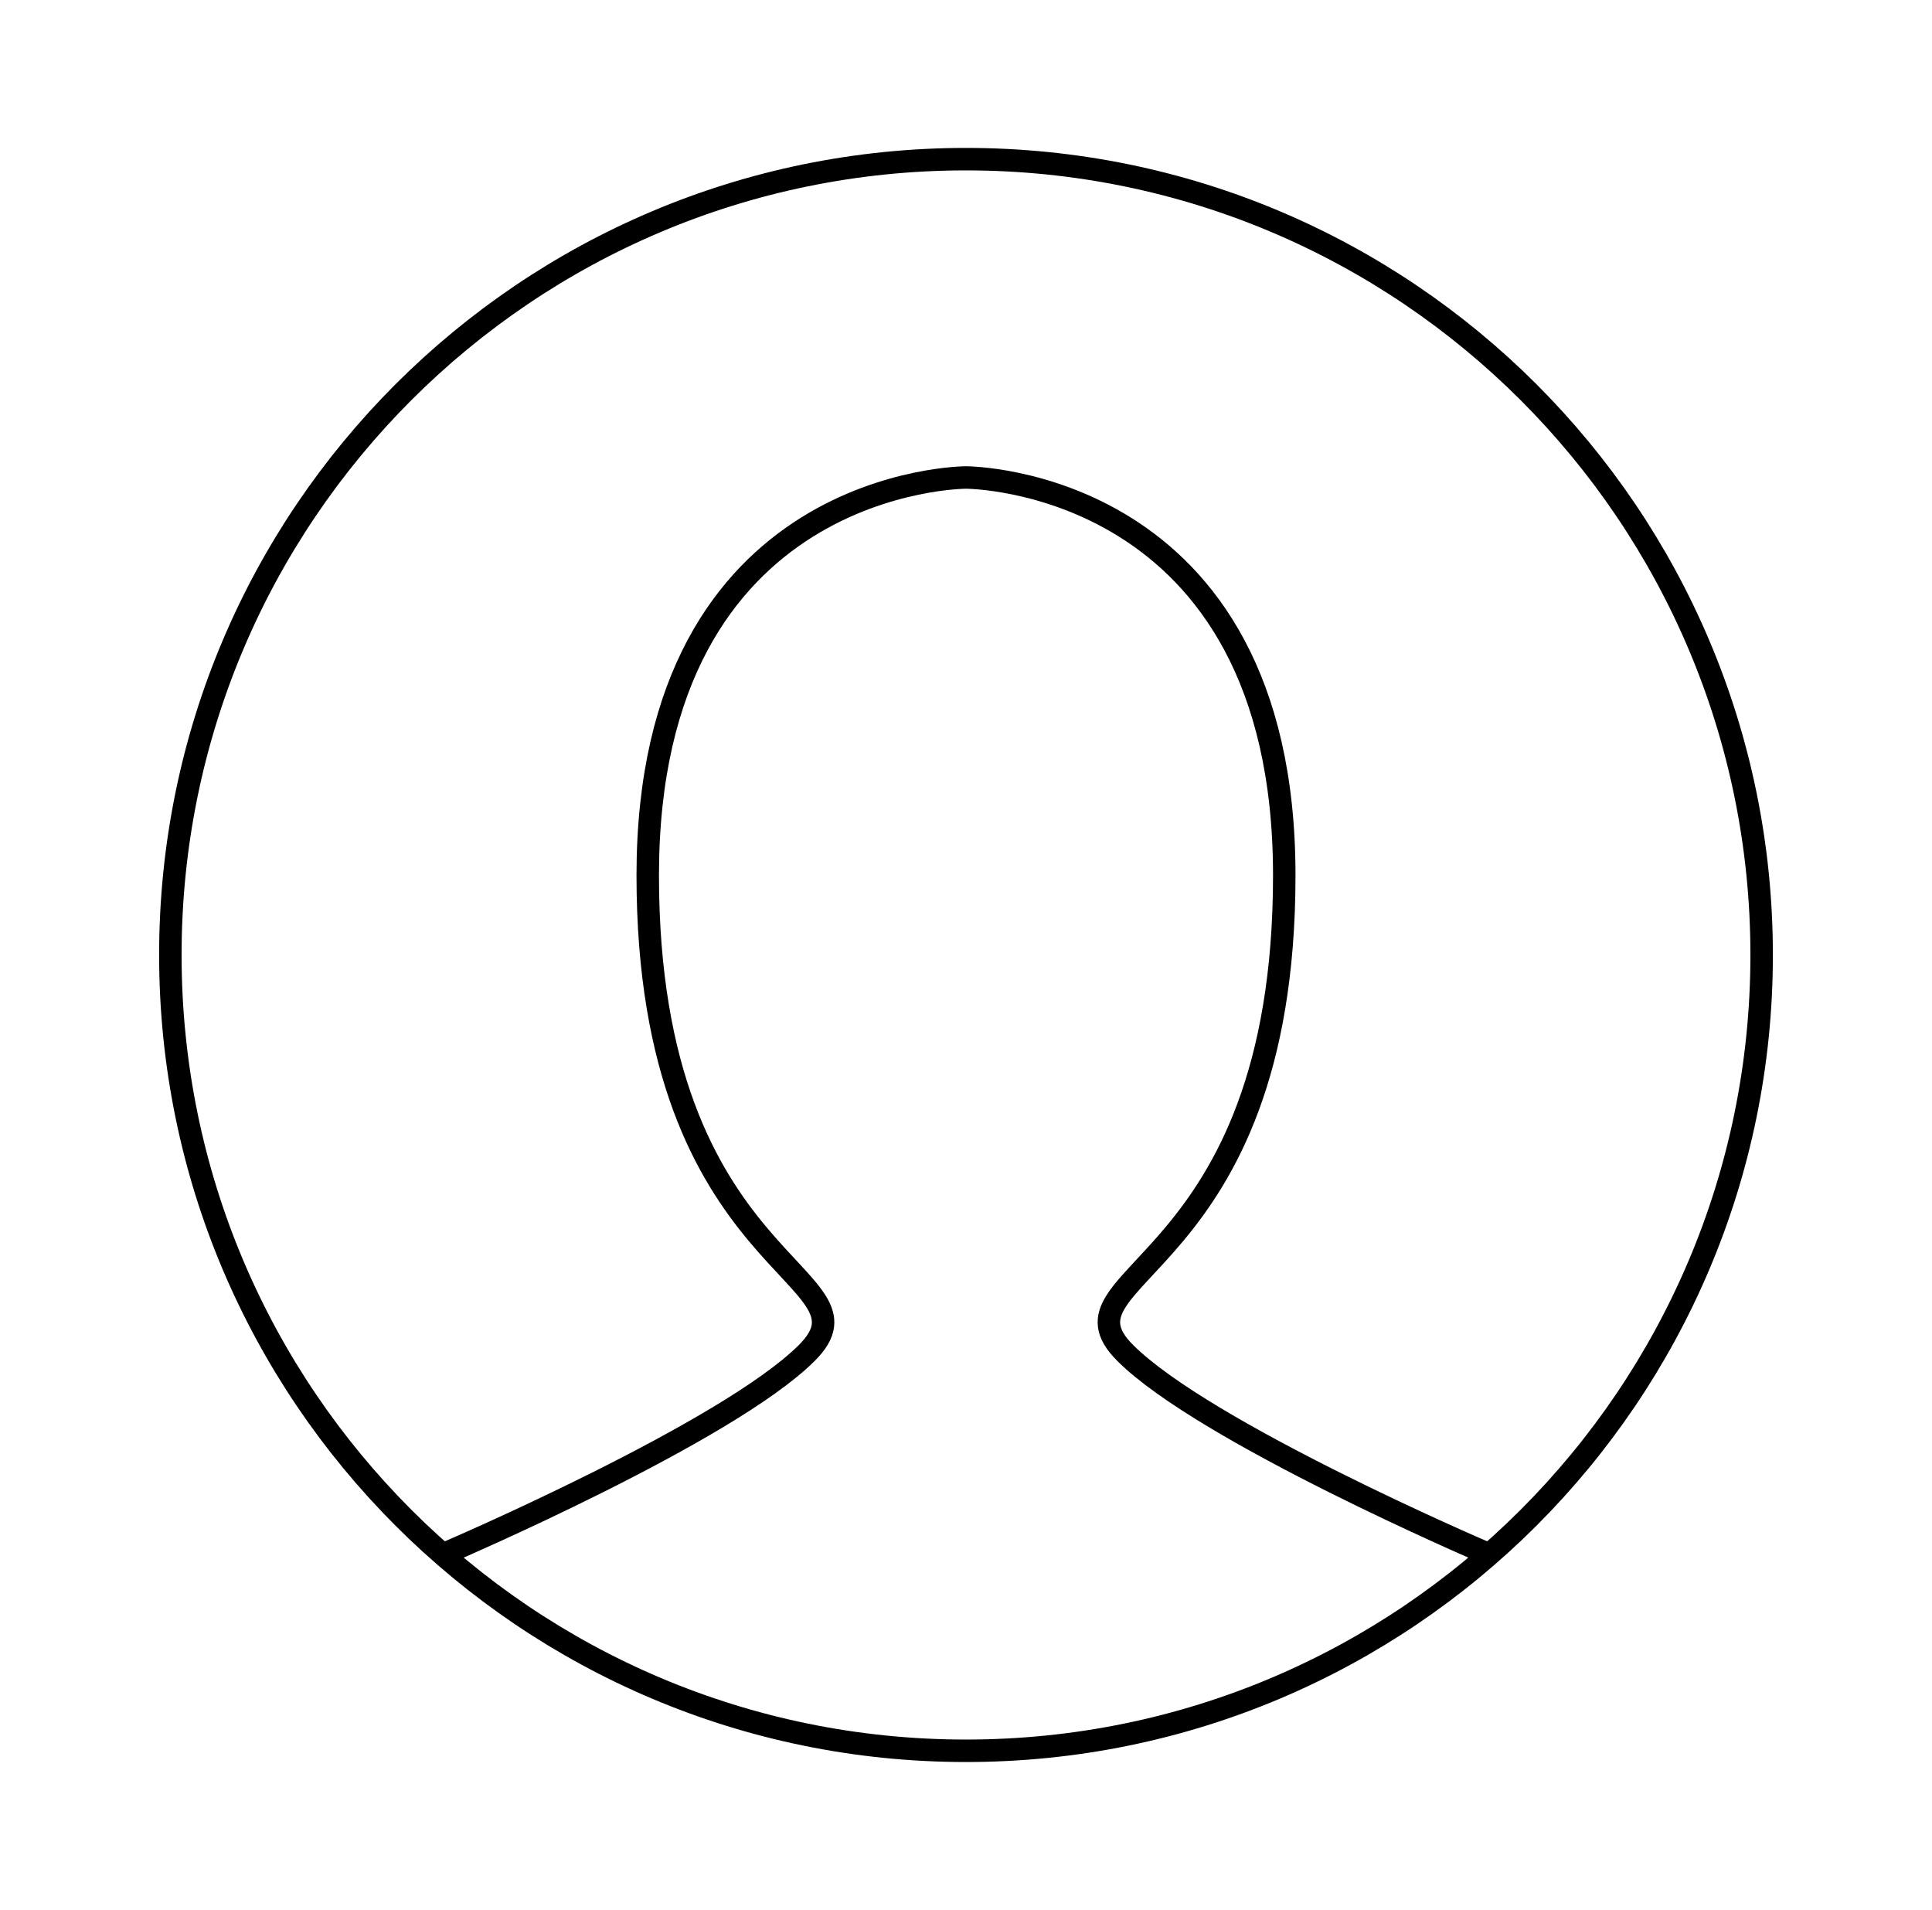 <svg width="86" height="85" viewBox="0 0 86 85" fill="none" xmlns="http://www.w3.org/2000/svg">
    <path d="M19.979 69.062C19.979 69.062 32.375 63.75 35.917 60.208C39.458 56.667 28.833 56.667 28.833 38.958C28.833 21.25 43 21.25 43 21.25C43 21.25 57.167 21.25 57.167 38.958C57.167 56.667 46.542 56.667 50.083 60.208C53.625 63.75 66.021 69.062 66.021 69.062" stroke="black" stroke-linecap="round"/>
    <path fill-rule="evenodd" clip-rule="evenodd" d="M43 77.917C62.56 77.917 78.417 62.06 78.417 42.5C78.417 22.94 62.56 7.083 43 7.083C23.44 7.083 7.583 22.94 7.583 42.5C7.583 62.06 23.44 77.917 43 77.917Z" stroke="black"/>
</svg>